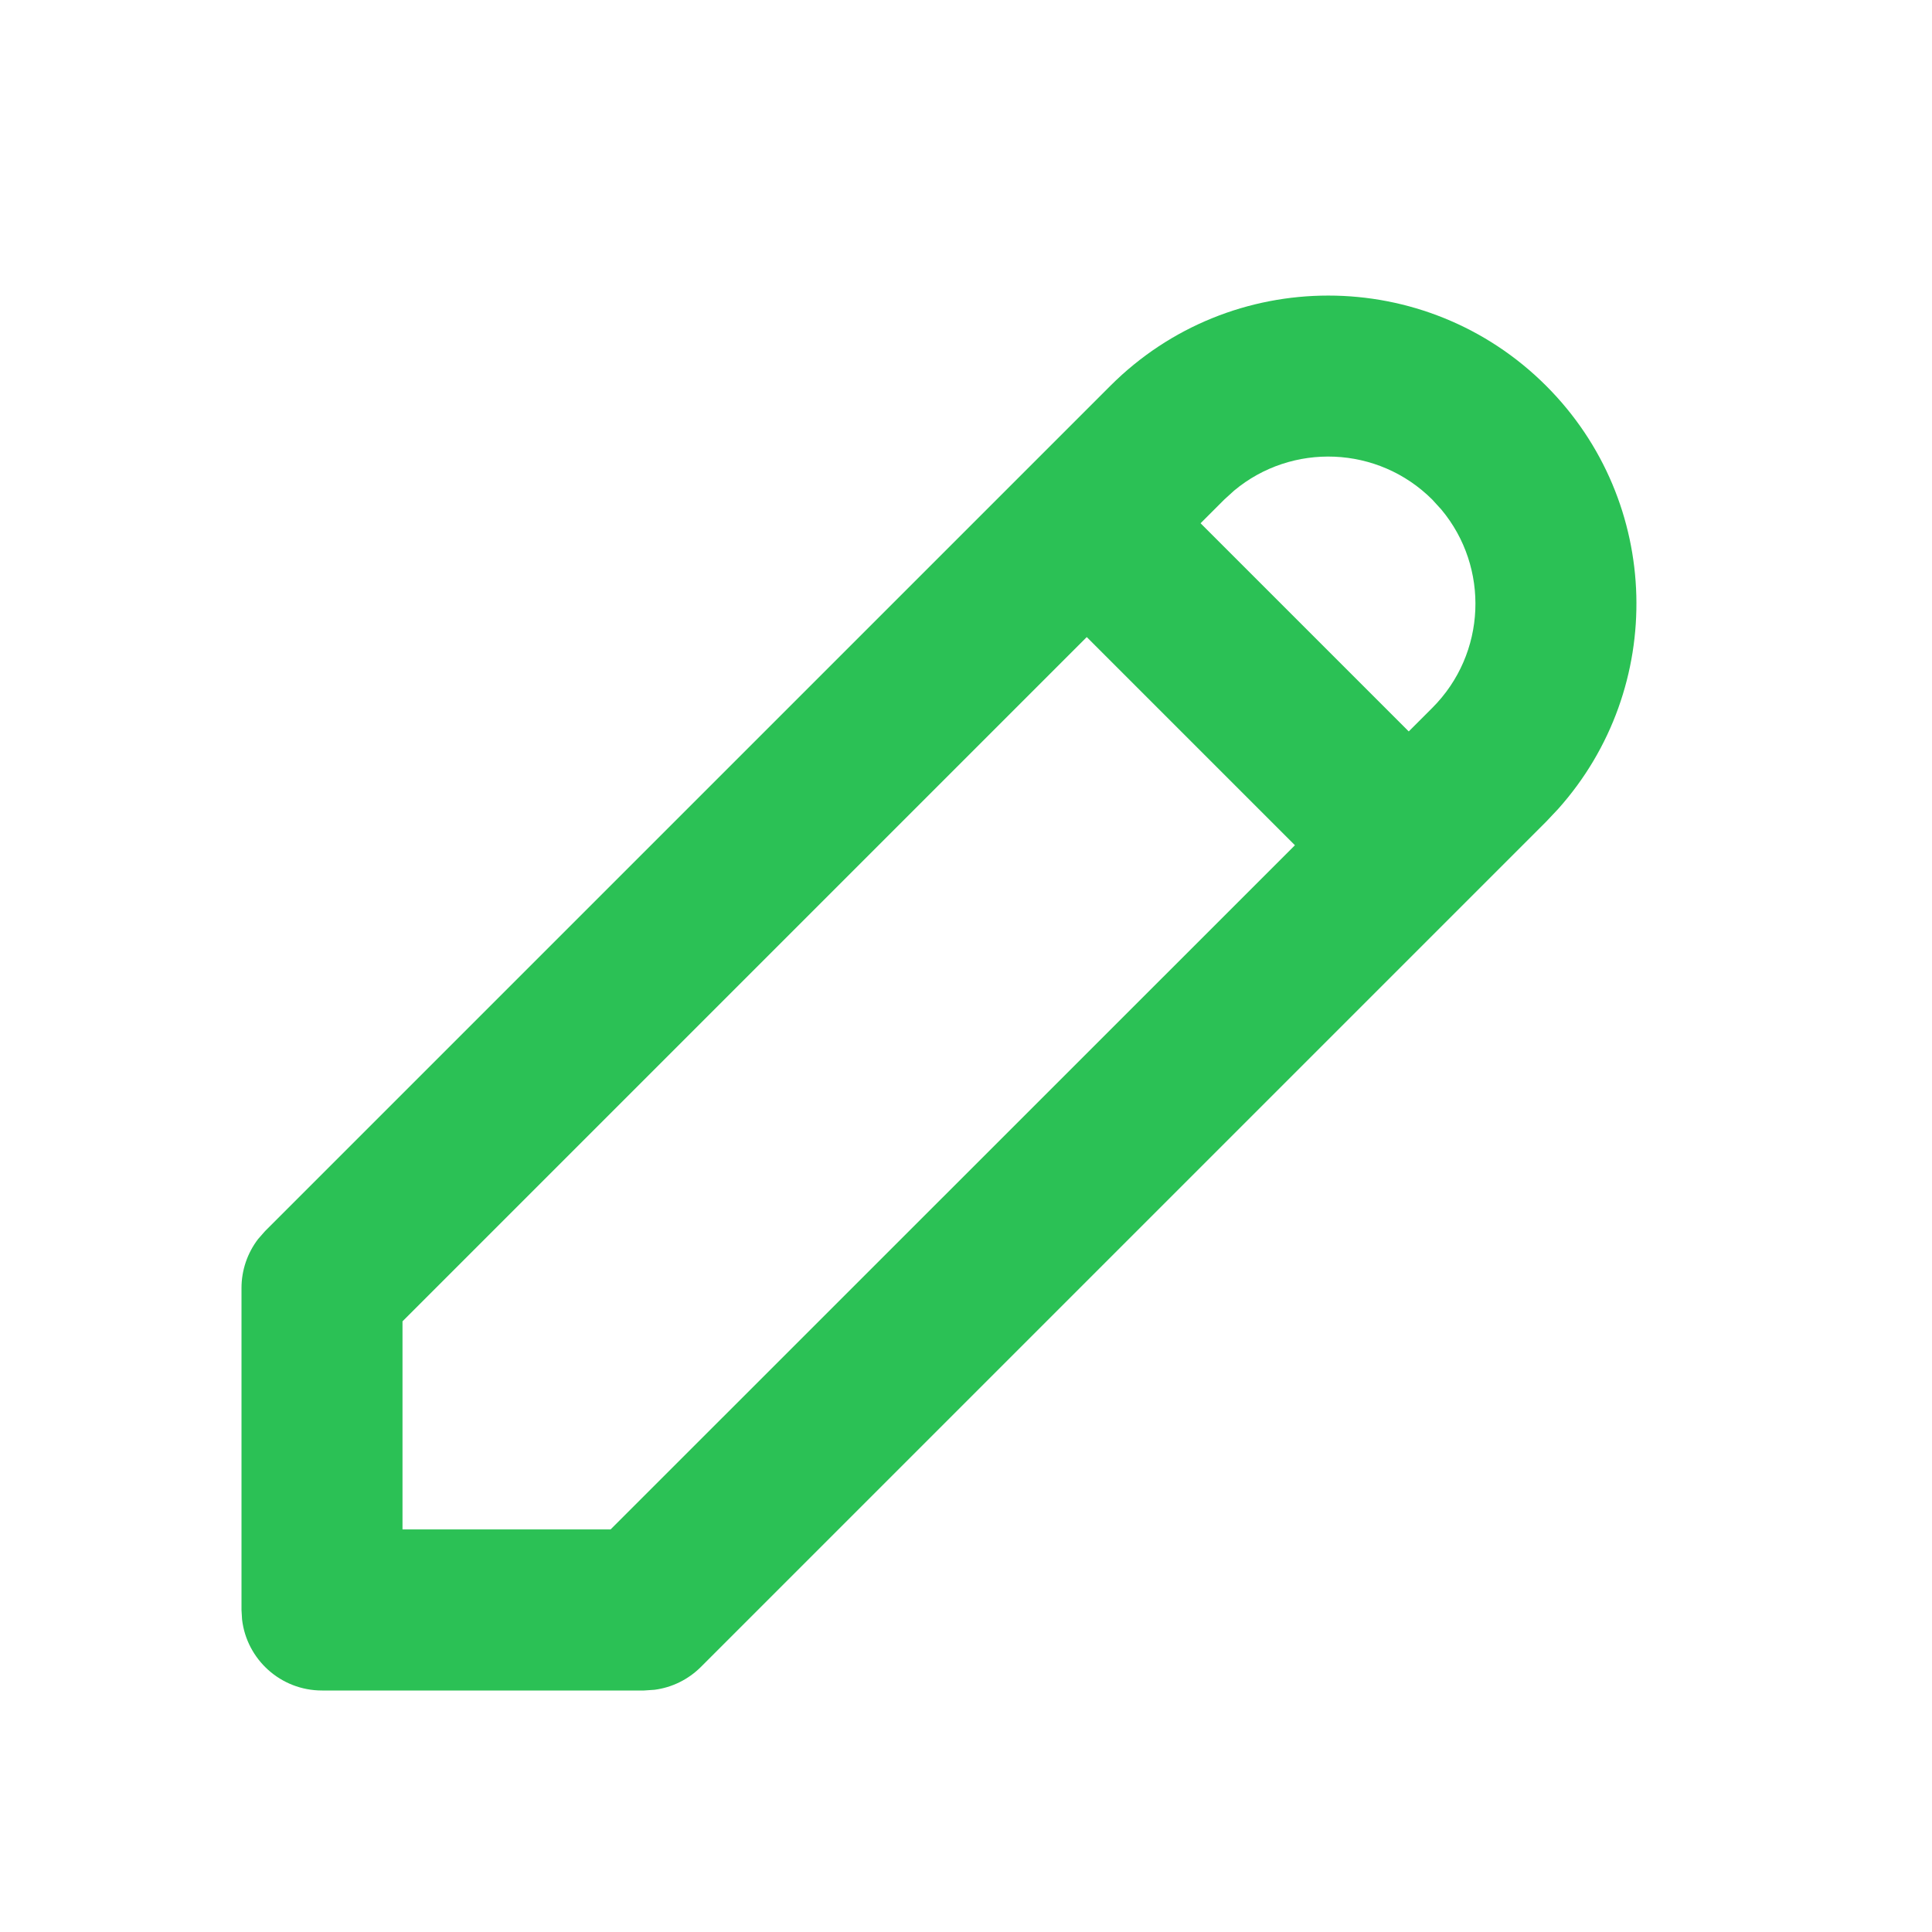 <svg width="24" height="24" viewBox="0 0 24 24" fill="none" xmlns="http://www.w3.org/2000/svg">
<path fill-rule="evenodd" clip-rule="evenodd" d="M13.793 4.793C15.288 3.298 17.712 3.298 19.207 4.793C20.651 6.236 20.7 8.546 19.356 10.049L19.207 10.207L18.207 11.207L8.707 20.707C8.551 20.863 8.348 20.963 8.131 20.991L8 21H4C3.487 21 3.064 20.614 3.007 20.117L3 20V16C3 15.779 3.073 15.566 3.206 15.392L3.293 15.293L12.793 5.793C12.793 5.793 12.793 5.793 12.793 5.793C12.793 5.793 12.793 5.793 12.793 5.793L13.793 4.793ZM13.5 7.914L5 16.414V18.999H7.585L16.086 10.5L13.5 7.914ZM17.5 9.086L14.914 6.5L15.207 6.207L15.33 6.095C16.048 5.495 17.119 5.533 17.793 6.207L17.905 6.33C18.505 7.048 18.467 8.119 17.793 8.793L17.5 9.086Z" fill="#2BC155"/>
</svg>
